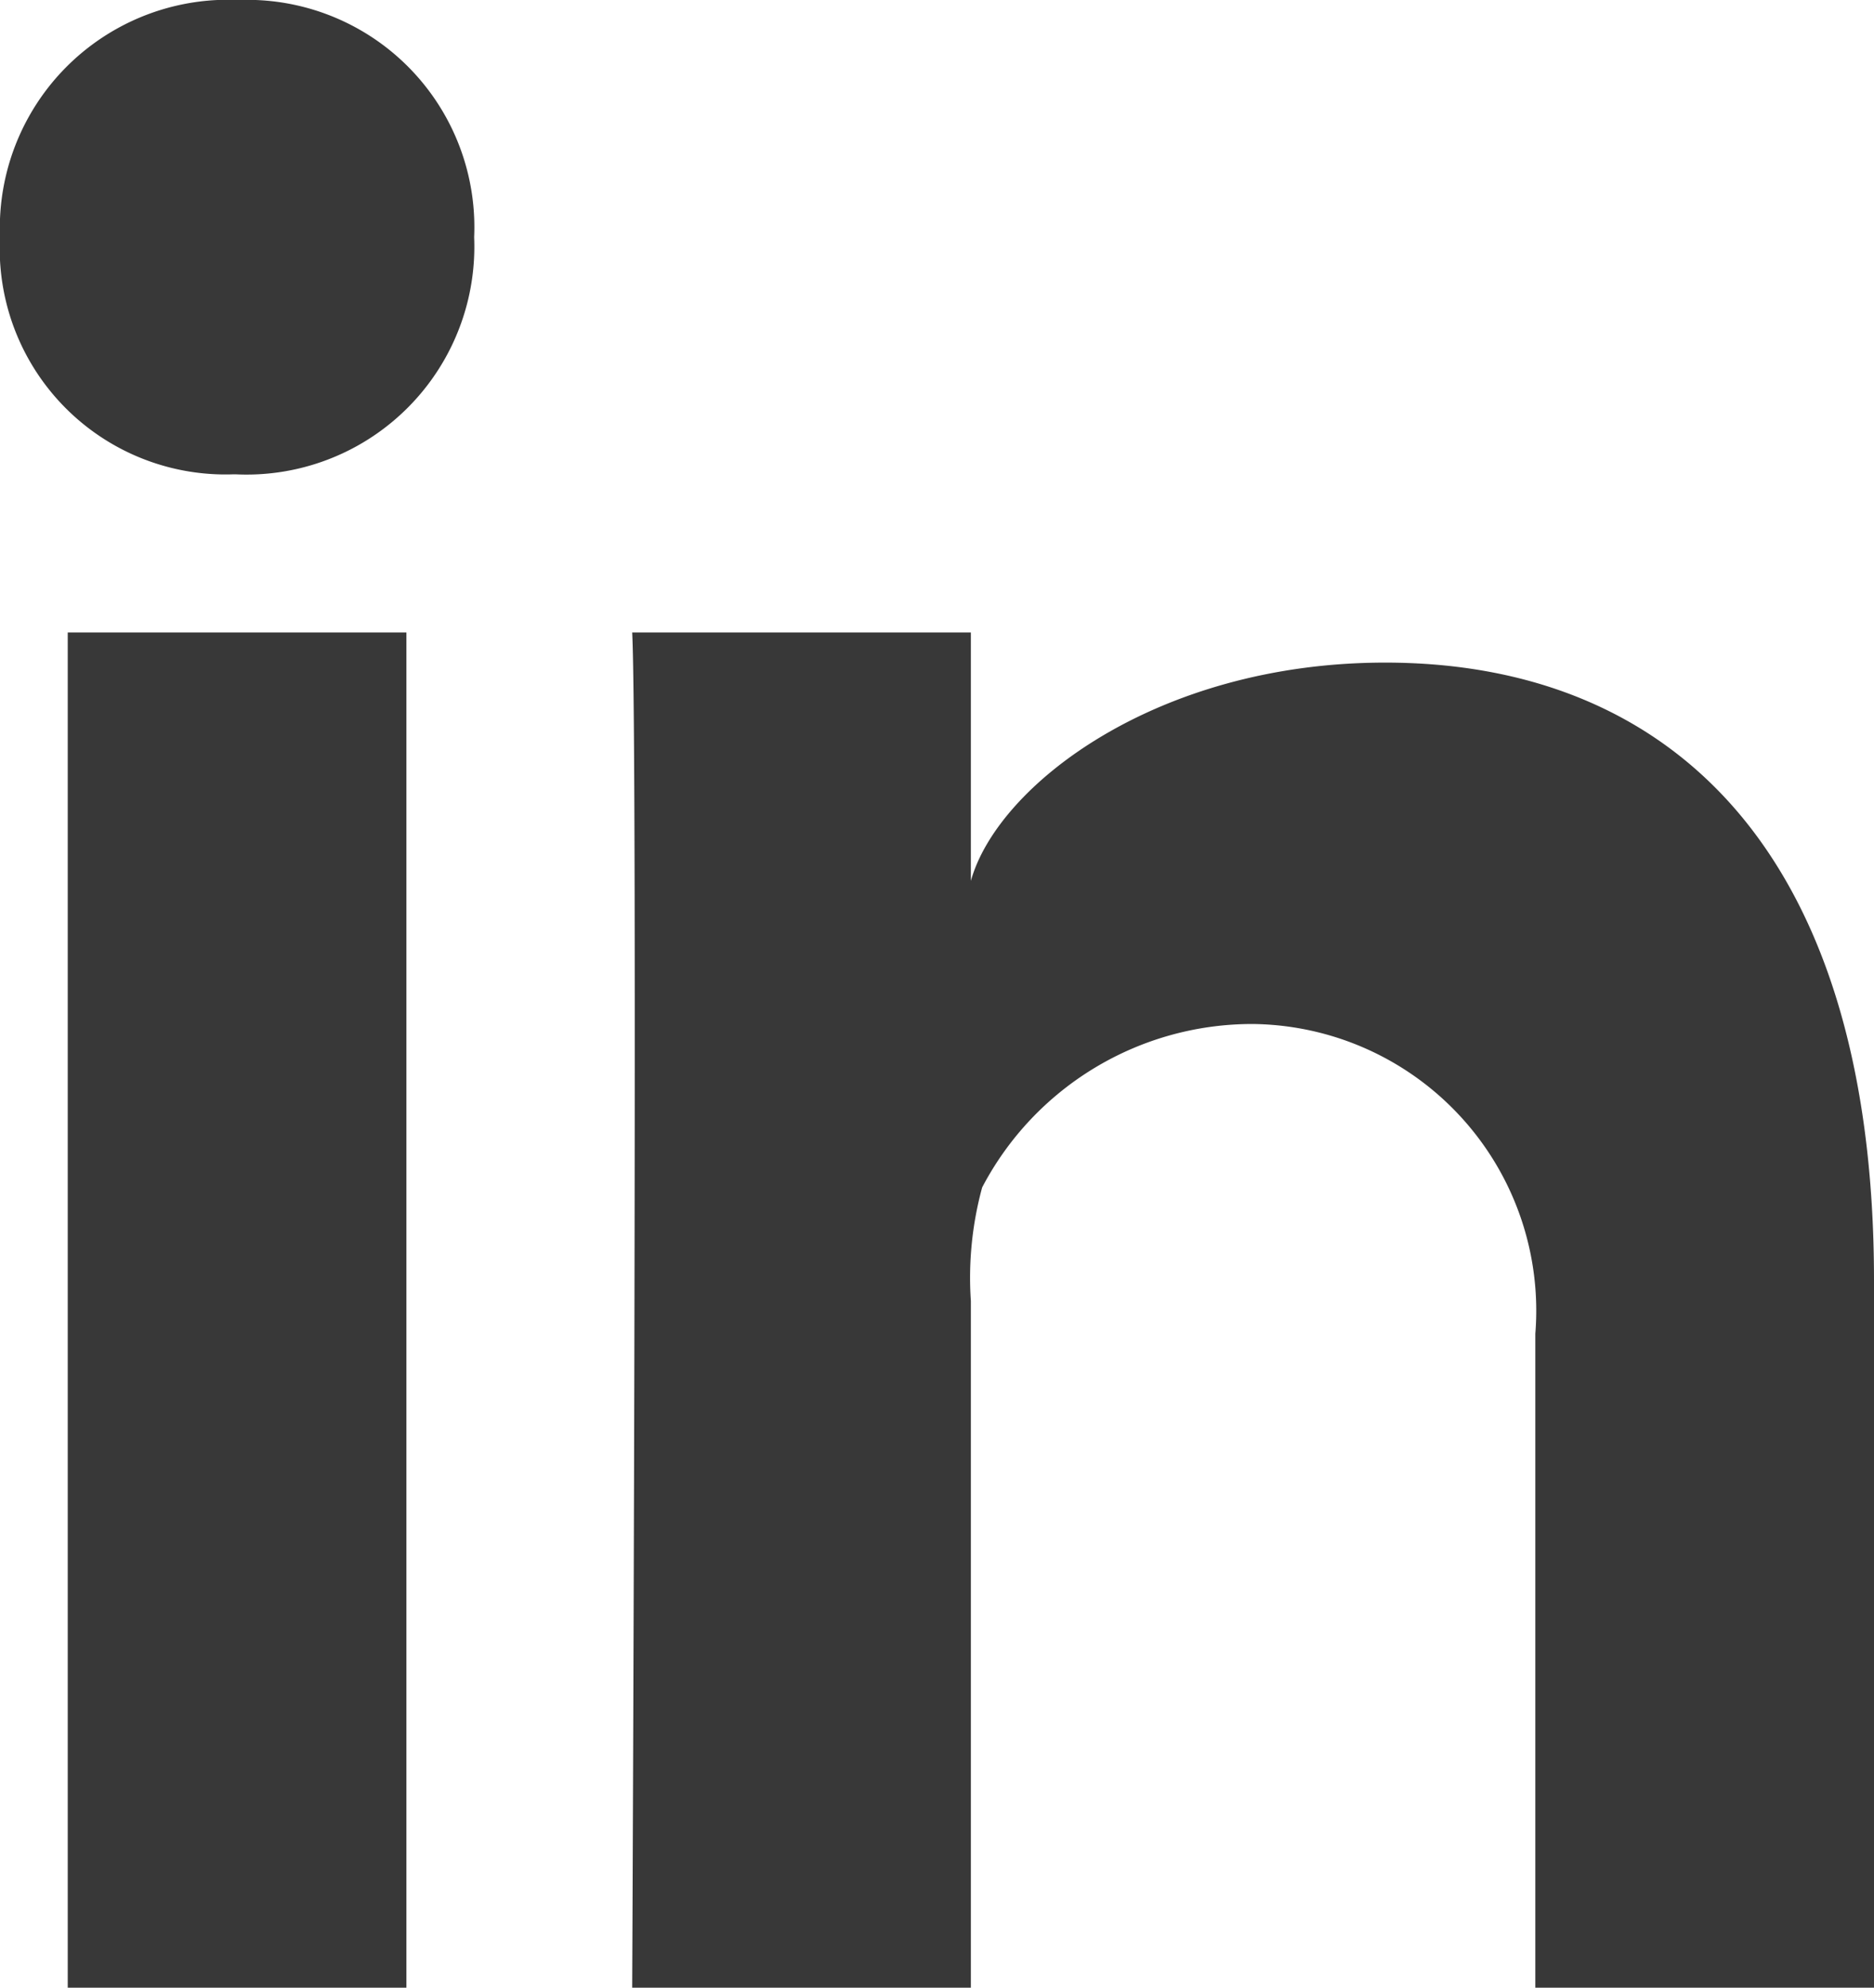 <svg id="Linkedin-icon" xmlns="http://www.w3.org/2000/svg" viewBox="0 0 16.6 17.6"><defs><style>.cls-1,.cls-2{fill:#383838;}.cls-1{fill-rule:evenodd;}</style></defs><title>linkedin-icon-b</title><path id="n" class="cls-1" d="M14,18V12.21a2.539,2.539,0,0,0-2.5-2.743,2.7,2.7,0,0,0-2.4,1.447A3.04,3.04,0,0,0,9,11.92V18H6S6.051,7.026,6,6H9V8.2c0.235-.845,1.645-1.933,3.67-1.933,2.512,0,4.33,1.655,4.33,5.469V18H14Z" transform="translate(-0.4 -0.4)"/><path id="i-dot" class="cls-1" d="M2.49,4.6H2.465A2,2,0,0,1,.4,2.5,2.022,2.022,0,0,1,2.514.4,2.013,2.013,0,0,1,4.6,2.5,2.018,2.018,0,0,1,2.49,4.6Z" transform="translate(-0.4 -0.4)"/><rect id="i-stem" class="cls-2" x="0.6" y="5.6" width="3" height="12"/></svg>